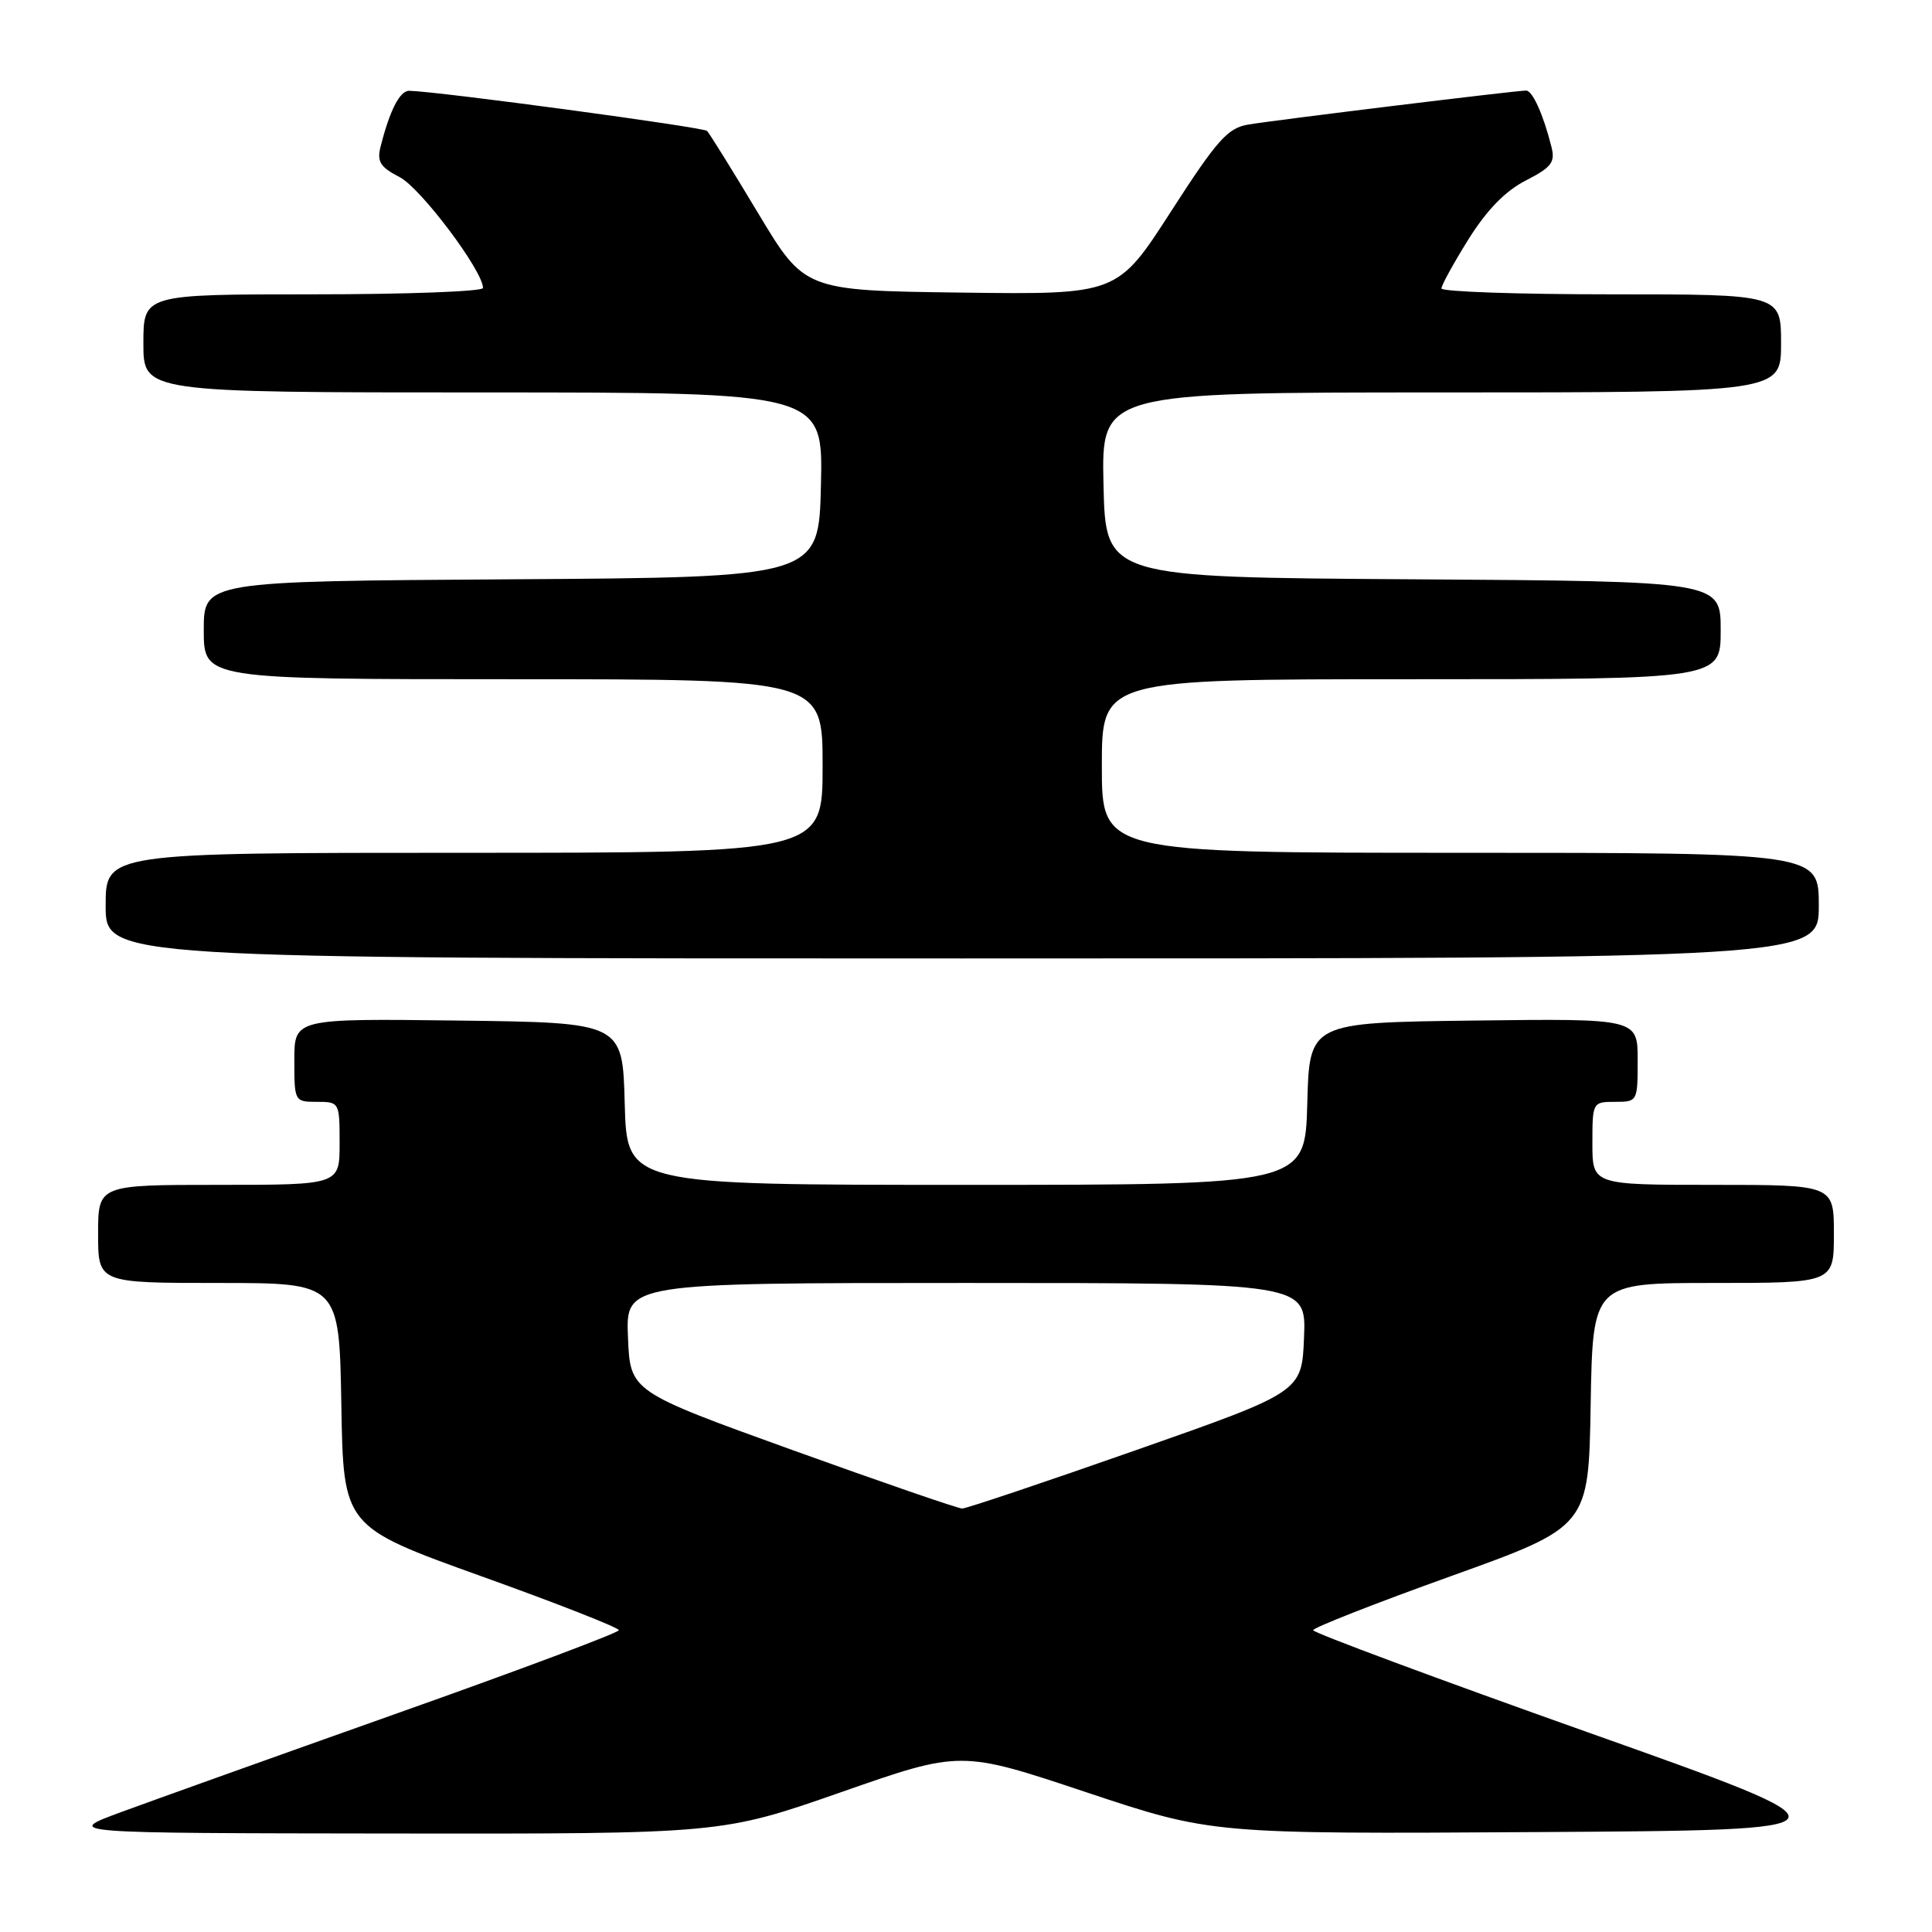 <?xml version="1.0" encoding="UTF-8" standalone="no"?>
<!DOCTYPE svg PUBLIC "-//W3C//DTD SVG 1.1//EN" "http://www.w3.org/Graphics/SVG/1.1/DTD/svg11.dtd" >
<svg xmlns="http://www.w3.org/2000/svg" xmlns:xlink="http://www.w3.org/1999/xlink" version="1.1" viewBox="0 0 256 256">
 <g >
 <path fill="currentColor"
d=" M 111.46 237.47 C 127.30 231.93 127.30 231.93 143.93 237.48 C 160.57 243.02 160.57 243.02 203.74 242.76 C 246.90 242.50 246.90 242.50 210.45 229.56 C 190.40 222.44 174.00 216.34 174.00 216.01 C 174.00 215.68 182.21 212.45 192.25 208.85 C 210.50 202.29 210.50 202.29 210.77 186.15 C 211.05 170.00 211.05 170.00 227.02 170.00 C 243.00 170.00 243.00 170.00 243.00 163.50 C 243.00 157.00 243.00 157.00 227.00 157.00 C 211.00 157.00 211.00 157.00 211.00 151.50 C 211.00 146.06 211.03 146.00 214.00 146.00 C 216.97 146.00 217.00 145.95 217.00 140.48 C 217.00 134.96 217.00 134.96 195.25 135.23 C 173.50 135.50 173.50 135.50 173.22 146.25 C 172.93 157.00 172.93 157.00 128.00 157.00 C 83.07 157.00 83.07 157.00 82.78 146.25 C 82.50 135.50 82.50 135.50 60.75 135.23 C 39.00 134.96 39.00 134.96 39.00 140.48 C 39.00 145.95 39.03 146.00 42.00 146.00 C 44.97 146.00 45.00 146.06 45.00 151.50 C 45.00 157.00 45.00 157.00 29.00 157.00 C 13.00 157.00 13.00 157.00 13.00 163.50 C 13.00 170.00 13.00 170.00 28.98 170.00 C 44.95 170.00 44.95 170.00 45.23 186.15 C 45.50 202.29 45.50 202.29 63.75 208.85 C 73.79 212.45 82.00 215.67 82.00 216.01 C 82.00 216.34 68.84 221.28 52.75 226.98 C 36.66 232.69 20.12 238.61 16.00 240.13 C 8.50 242.90 8.50 242.90 52.06 242.95 C 95.62 243.00 95.62 243.00 111.46 237.47 Z  M 241.00 120.00 C 241.00 113.00 241.00 113.00 193.50 113.00 C 146.00 113.00 146.00 113.00 146.00 101.50 C 146.00 90.00 146.00 90.00 187.00 90.00 C 228.00 90.00 228.00 90.00 228.00 83.51 C 228.00 77.02 228.00 77.02 187.25 76.76 C 146.50 76.50 146.50 76.50 146.22 64.25 C 145.94 52.00 145.94 52.00 190.97 52.00 C 236.00 52.00 236.00 52.00 236.00 45.50 C 236.00 39.00 236.00 39.00 213.50 39.00 C 201.12 39.00 191.00 38.65 191.00 38.22 C 191.00 37.79 192.62 34.85 194.59 31.69 C 197.03 27.80 199.48 25.29 202.19 23.91 C 205.58 22.17 206.09 21.51 205.58 19.48 C 204.51 15.21 203.07 12.00 202.22 12.00 C 200.86 12.00 168.77 15.93 165.37 16.51 C 162.67 16.97 161.24 18.58 155.15 28.04 C 148.06 39.04 148.06 39.04 127.34 38.77 C 106.61 38.50 106.61 38.50 100.44 28.22 C 97.05 22.57 94.01 17.68 93.69 17.35 C 93.19 16.85 58.06 12.11 54.23 12.03 C 52.98 12.00 51.63 14.65 50.42 19.47 C 49.93 21.42 50.39 22.15 52.97 23.48 C 55.75 24.92 64.00 35.89 64.00 38.16 C 64.00 38.62 53.88 39.00 41.50 39.00 C 19.00 39.00 19.00 39.00 19.00 45.50 C 19.00 52.00 19.00 52.00 64.03 52.00 C 109.06 52.00 109.06 52.00 108.78 64.25 C 108.50 76.50 108.50 76.50 67.75 76.76 C 27.00 77.02 27.00 77.02 27.00 83.51 C 27.00 90.00 27.00 90.00 68.00 90.00 C 109.00 90.00 109.00 90.00 109.00 101.50 C 109.00 113.00 109.00 113.00 61.50 113.00 C 14.00 113.00 14.00 113.00 14.00 120.00 C 14.00 127.00 14.00 127.00 127.50 127.00 C 241.00 127.00 241.00 127.00 241.00 120.00 Z  M 105.00 192.14 C 83.50 184.38 83.50 184.38 83.21 177.19 C 82.91 170.00 82.91 170.00 128.00 170.00 C 173.09 170.00 173.09 170.00 172.79 177.22 C 172.50 184.44 172.50 184.44 150.50 192.16 C 138.40 196.41 128.05 199.88 127.50 199.89 C 126.95 199.89 116.83 196.40 105.00 192.14 Z "/>
</g>
</svg>